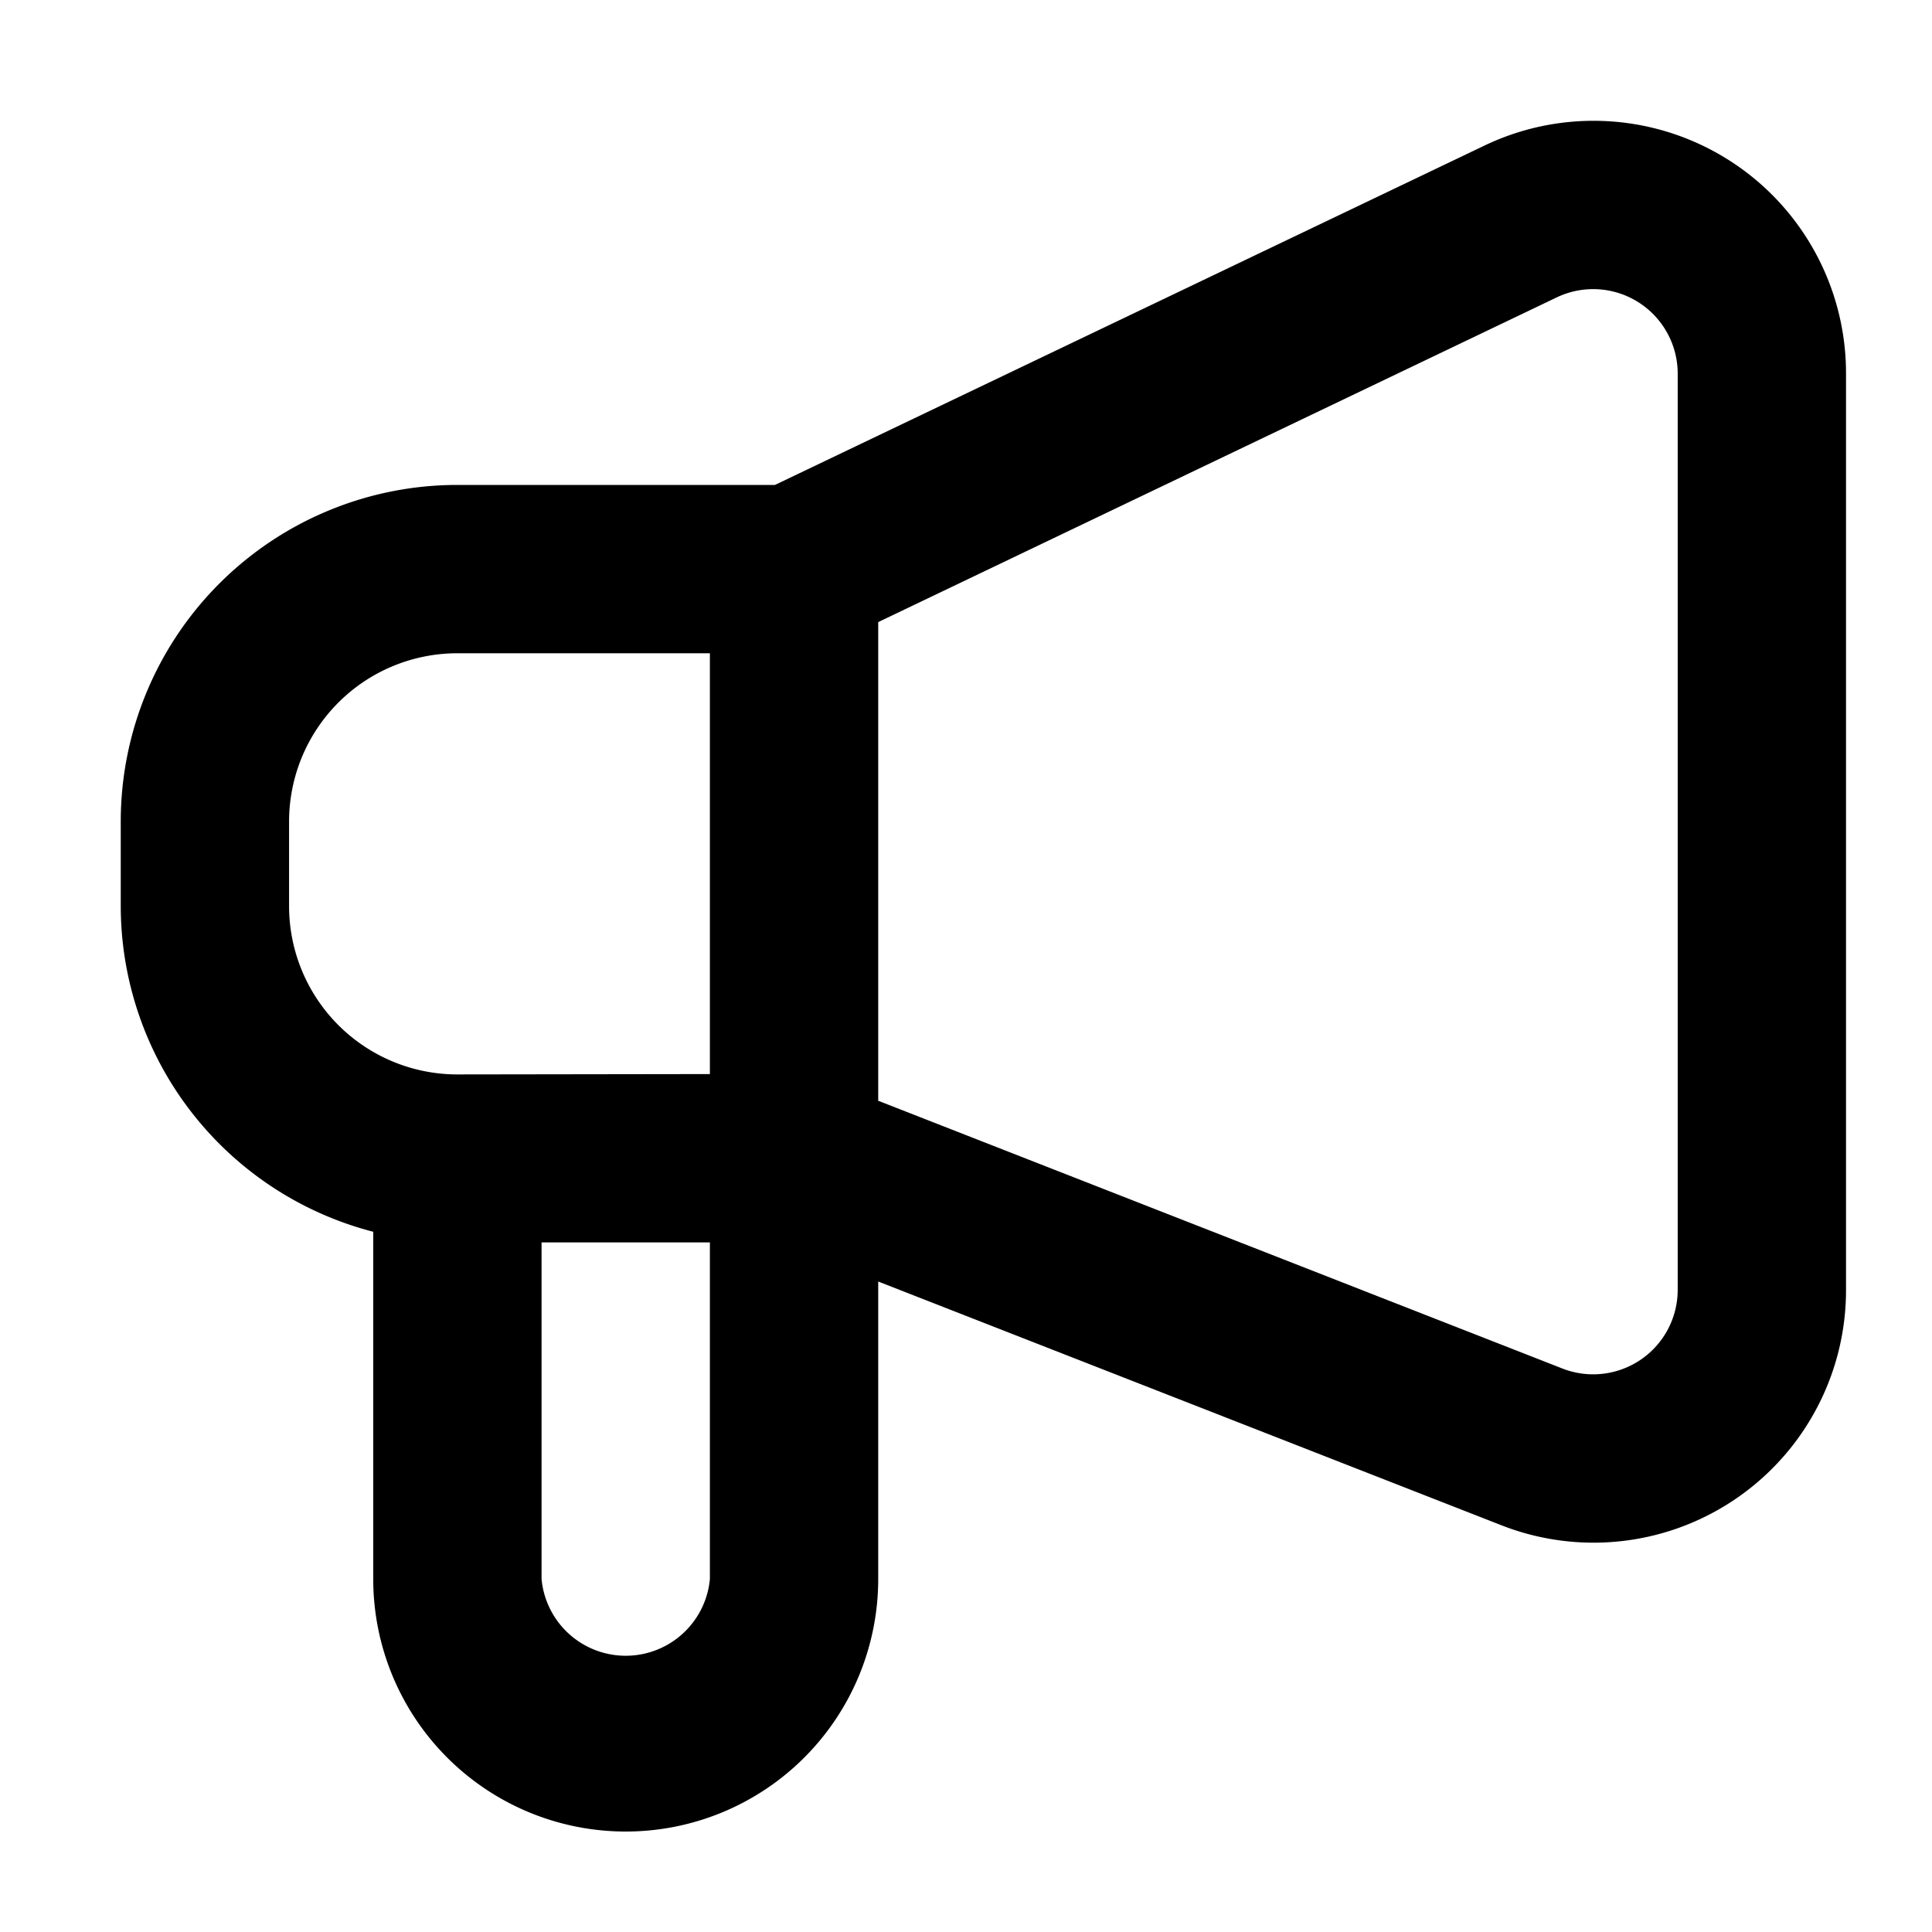 <svg xmlns="http://www.w3.org/2000/svg" width="16" height="16" viewBox="0 0 16 16">
    <g data-name="2">
        <path data-name="Rectangle 3977" style="fill:none" d="M0 0h16v16H0z"/>
        <path d="M7.273 10.613v2.464a2.091 2.091 0 0 1-4.182 0v-2.876A2.789 2.789 0 0 1 1 7.501v-.7a2.788 2.788 0 0 1 2.788-2.785h2.63l5.877-2.811a2.091 2.091 0 0 1 2.993 1.886v7.594a2.091 2.091 0 0 1-2.853 1.947zm-1.394-.324H4.485v2.788a.7.7 0 0 0 1.394 0zm1.394-5.137v3.964l5.67 2.219a.7.7 0 0 0 .951-.649V3.091a.7.7 0 0 0-1-.629zM5.879 8.895V5.41H3.788a1.394 1.394 0 0 0-1.394 1.394v.7a1.394 1.394 0 0 0 1.394 1.394z"/>
    </g>
</svg>
